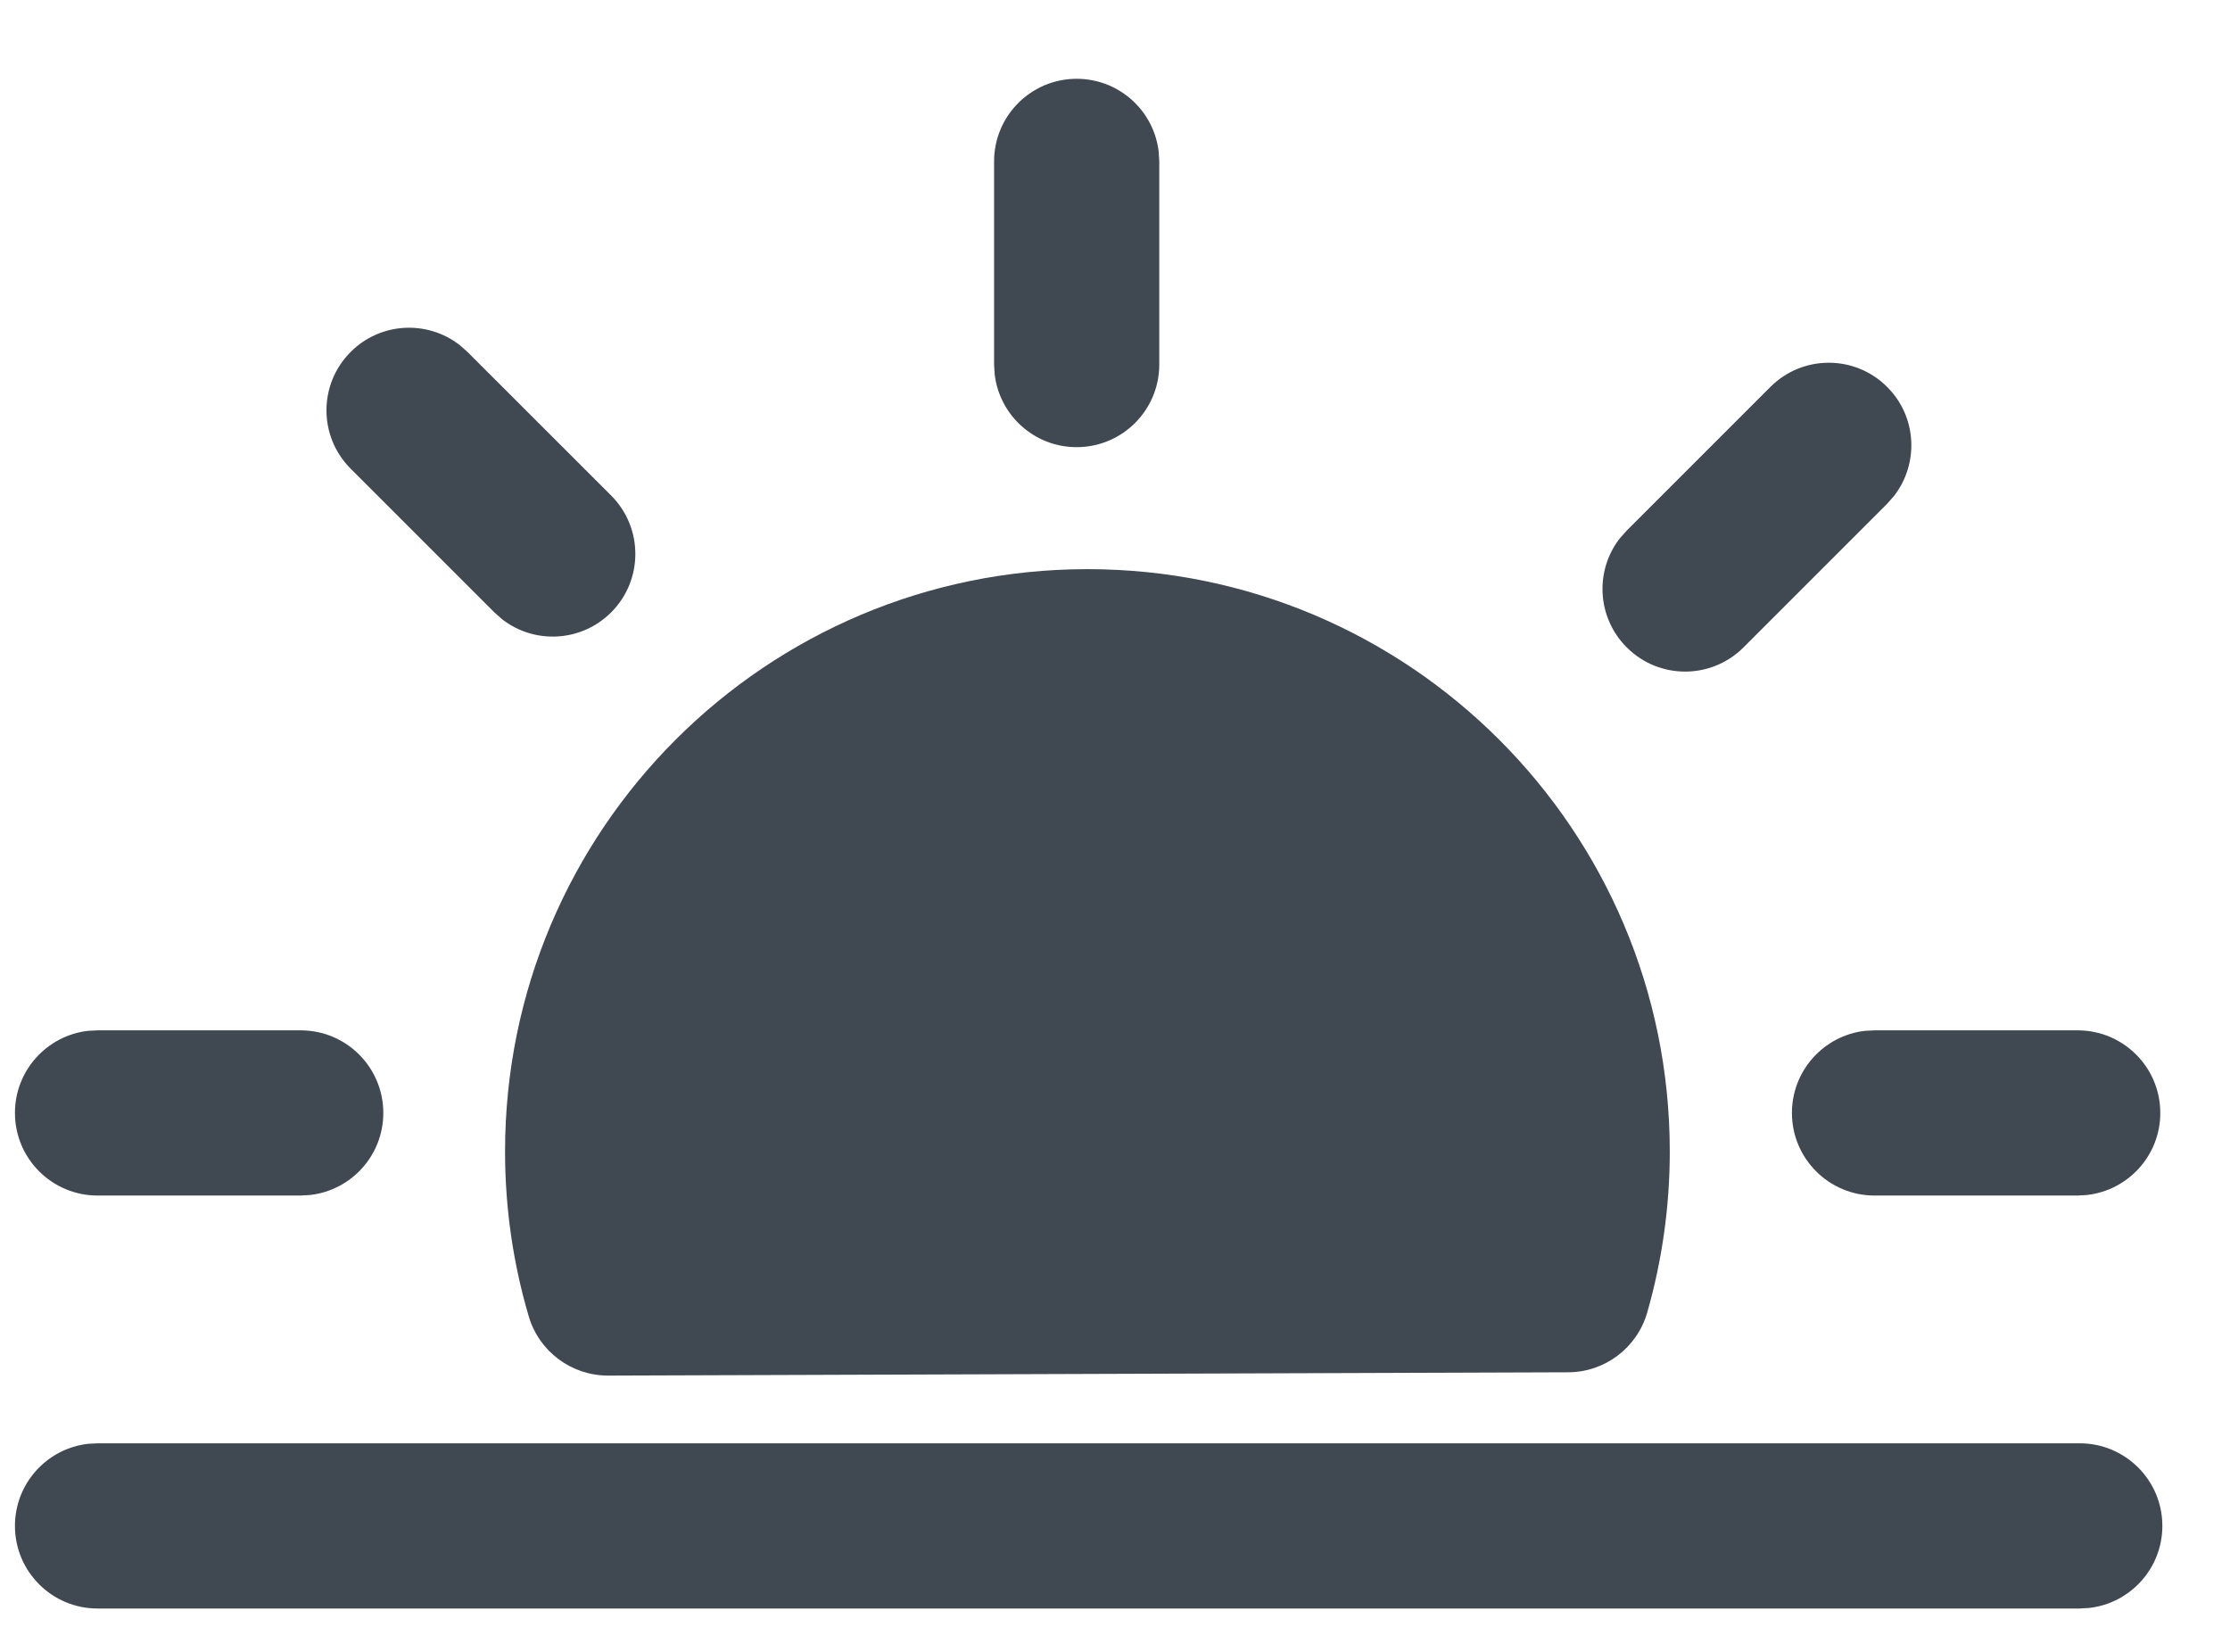 <?xml version="1.0" encoding="UTF-8"?>
<svg width="27px" height="20px" viewBox="0 0 27 20" version="1.1" xmlns="http://www.w3.org/2000/svg" xmlns:xlink="http://www.w3.org/1999/xlink">
    <!-- Generator: Sketch 58 (84663) - https://sketch.com -->
    <title>Sunrise</title>
    <desc>Created with Sketch.</desc>
    <g id="Page-1" stroke="none" stroke-width="1" fill="none" fill-rule="evenodd">
        <g id="Weather-Glyph" transform="translate(-534, -333)">
            <g id="Sunrise" transform="translate(532, 327)">
                <rect id="Rectangle" x="0" y="0" width="32" height="32"></rect>
                <g id="Group-2" transform="translate(1, 6)">
                    <path d="M20.944,15.891 C21.124,15.262 21.217,14.608 21.217,13.942 C21.217,10.047 18.06,6.891 14.166,6.891 C10.272,6.891 7.115,10.047 7.115,13.942 C7.115,14.624 7.212,15.294 7.402,15.938 C7.527,16.364 7.92,16.656 8.364,16.655 L19.986,16.615 C20.431,16.614 20.821,16.319 20.944,15.891 Z" id="Path" fill="#404852" fill-rule="nonzero"></path>
                    <g id="Group" transform="translate(0.991, 0)" fill="#404852" fill-rule="nonzero">
                        <path d="M25.19,17.475 C25.742,17.475 26.19,17.922 26.19,18.475 C26.19,18.988 25.804,19.41 25.307,19.468 L25.19,19.475 L1.19,19.475 C0.638,19.475 0.19,19.027 0.19,18.475 C0.19,17.962 0.576,17.539 1.074,17.481 L1.19,17.475 L25.19,17.475 Z M25.165,12.475 C25.717,12.475 26.165,12.922 26.165,13.475 C26.165,13.988 25.779,14.41 25.281,14.468 L25.165,14.475 L22.705,14.475 C22.153,14.475 21.705,14.027 21.705,13.475 C21.705,12.962 22.091,12.539 22.588,12.481 L22.705,12.475 L25.165,12.475 Z M3.65,12.475 C4.202,12.475 4.65,12.922 4.65,13.475 C4.65,13.988 4.264,14.41 3.767,14.468 L3.65,14.475 L1.19,14.475 C0.638,14.475 0.19,14.027 0.19,13.475 C0.19,12.962 0.576,12.539 1.074,12.481 L1.19,12.475 L3.65,12.475 Z M19.705,6.424 L21.444,4.685 C21.835,4.294 22.468,4.294 22.858,4.685 C23.219,5.045 23.246,5.612 22.941,6.005 L22.858,6.099 L21.119,7.838 C20.728,8.229 20.095,8.229 19.705,7.838 C19.344,7.478 19.316,6.91 19.621,6.518 L19.705,6.424 L21.444,4.685 L19.705,6.424 Z M5.575,4.178 L5.669,4.261 L7.409,6 C7.799,6.391 7.799,7.024 7.409,7.414 C7.048,7.775 6.481,7.803 6.089,7.498 L5.994,7.414 L4.255,5.675 C3.864,5.285 3.864,4.651 4.255,4.261 C4.615,3.9 5.183,3.873 5.575,4.178 Z M13.045,0.954 C13.558,0.954 13.981,1.34 14.038,1.838 L14.045,1.954 L14.045,4.414 C14.045,4.966 13.597,5.414 13.045,5.414 C12.532,5.414 12.11,5.028 12.052,4.531 L12.045,4.414 L12.045,1.954 C12.045,1.402 12.493,0.954 13.045,0.954 Z" id="Shape"></path>
                    </g>
                    <g id="Group-Copy" transform="translate(14.61, 15.93) rotate(-270) translate(-14.61, -15.93) translate(11.11, 3.43)"></g>
                    <g id="Group-Copy-2" transform="translate(6.995, 5.946) rotate(-225) translate(-6.995, -5.946) translate(5.995, 4.446)"></g>
                    <g id="Group-Copy-3" transform="translate(22.164, 6.434) rotate(-135) translate(-22.164, -6.434) translate(21.164, 4.934)"></g>
                </g>
            </g>
        </g>
    </g>
</svg>